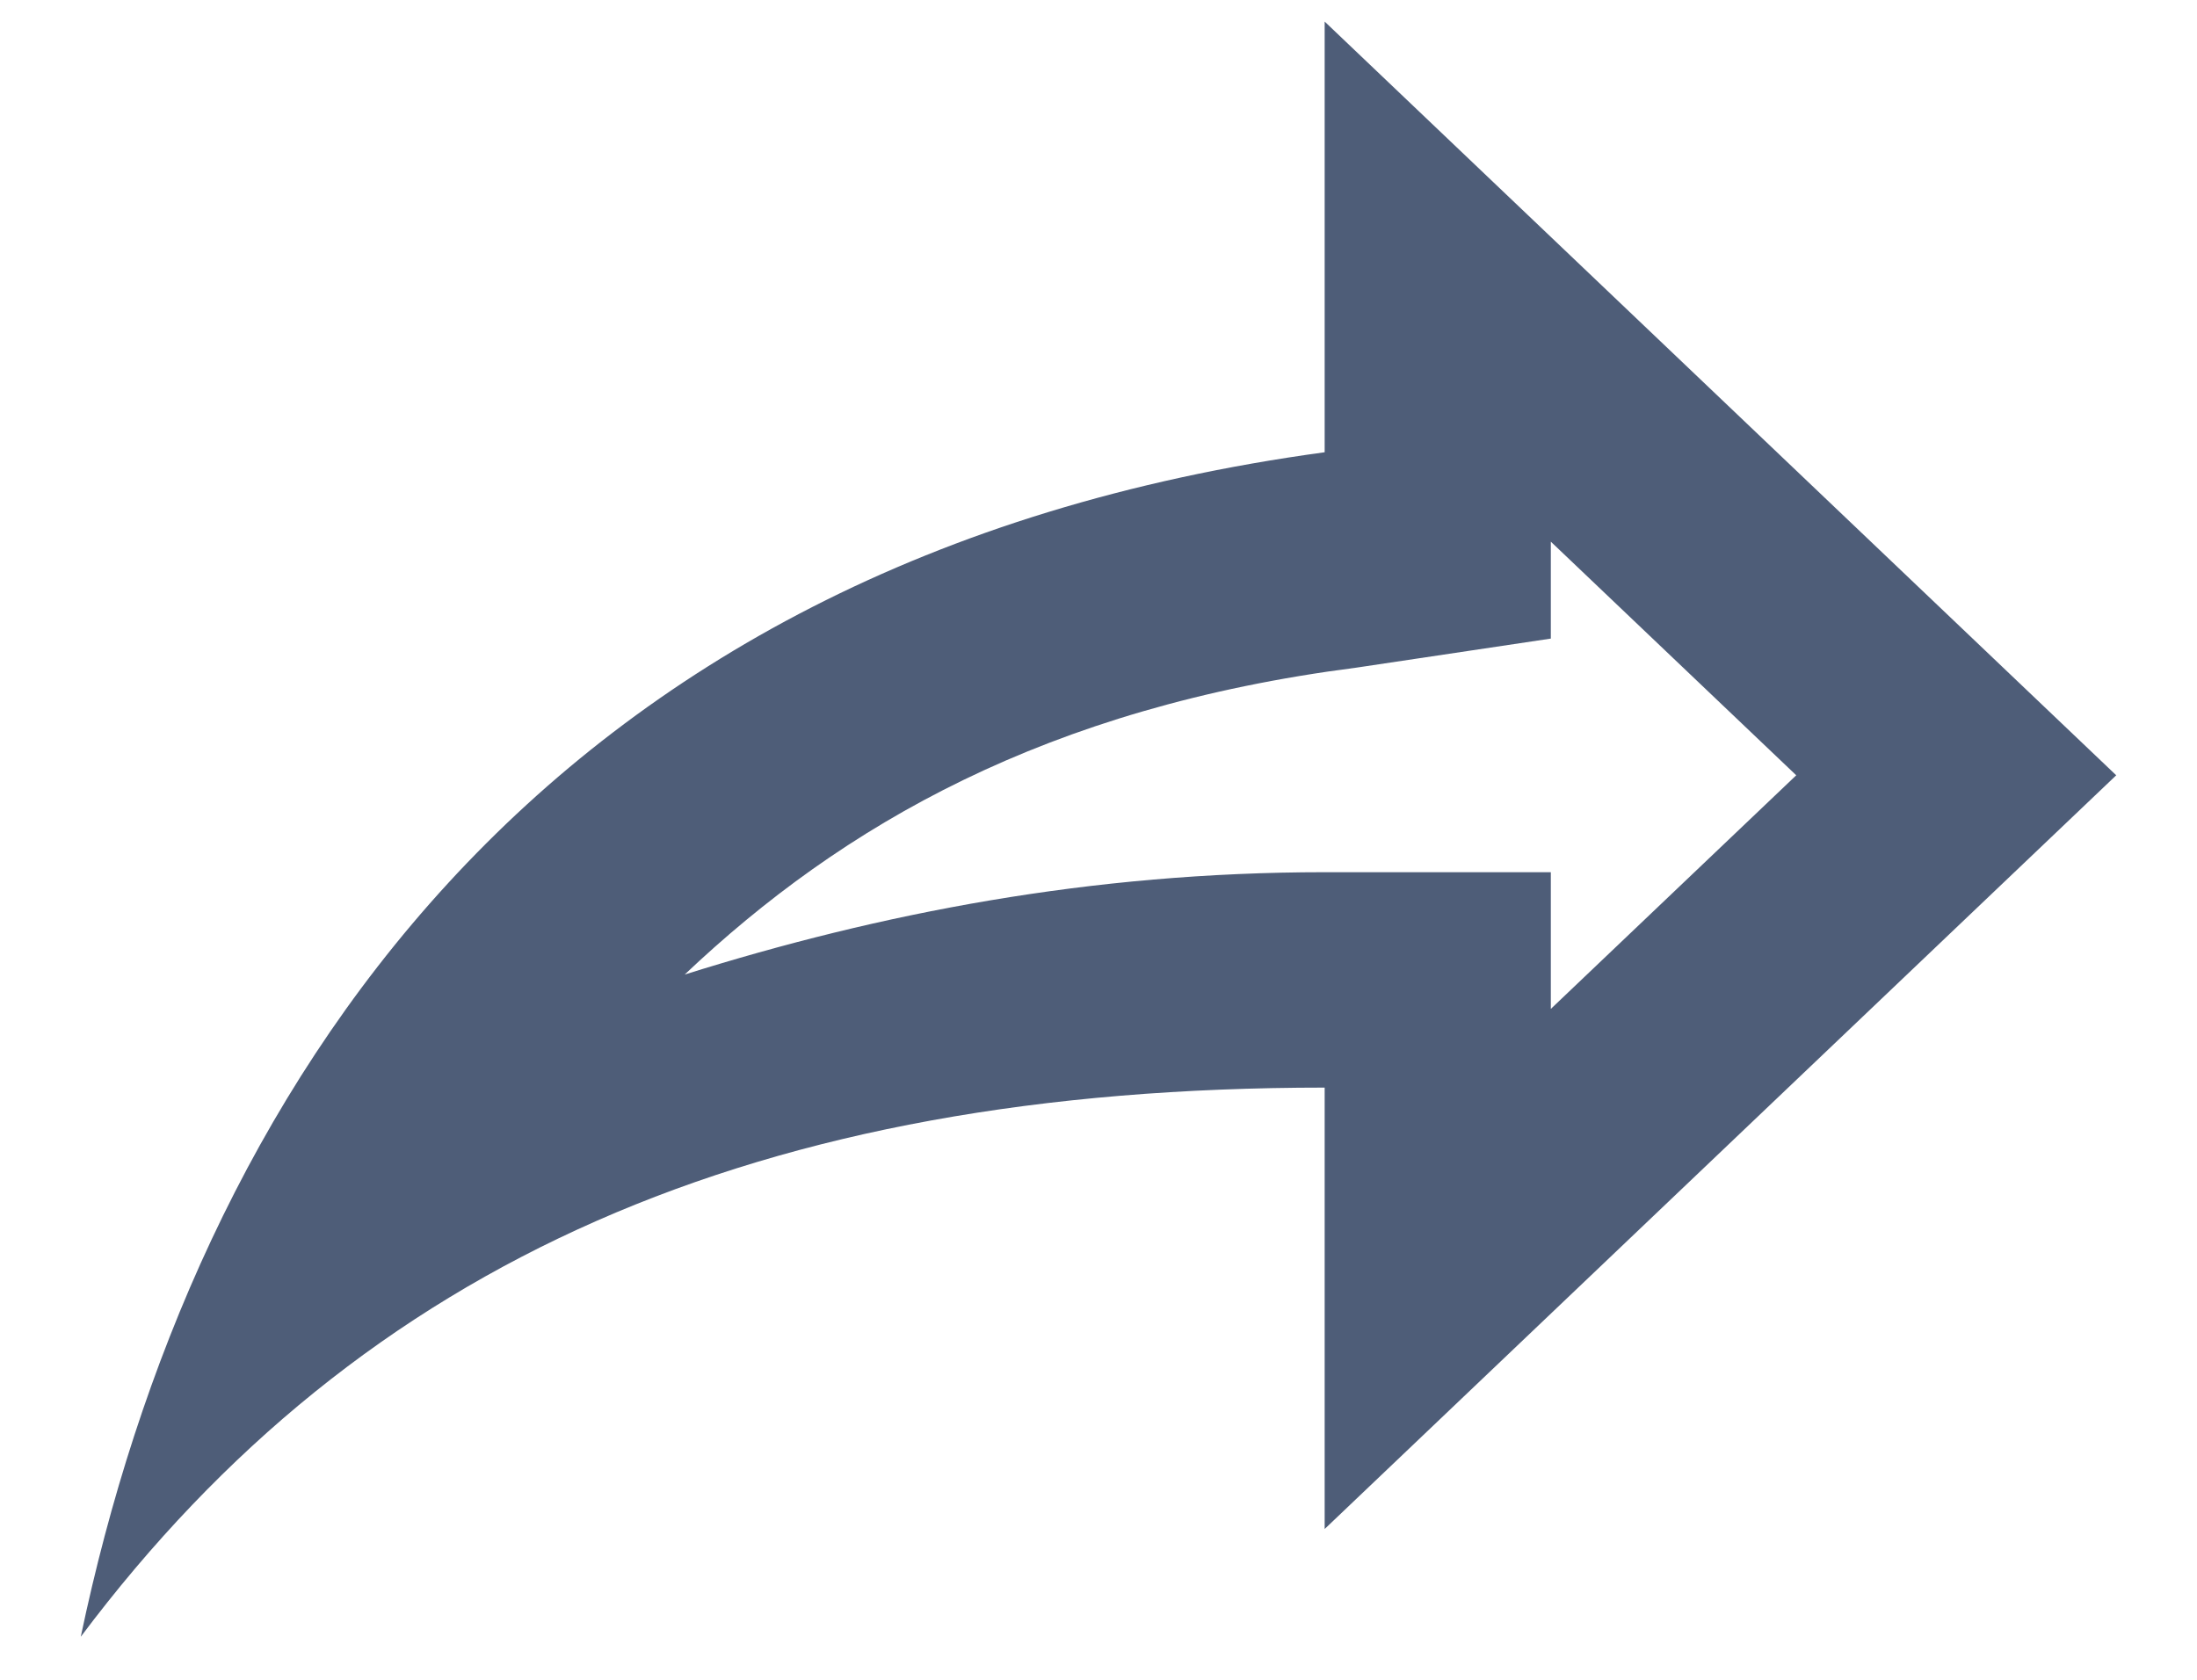<svg width="17" height="13" viewBox="0 0 17 13" fill="none" xmlns="http://www.w3.org/2000/svg">
<path d="M10.25 0.167V3.5C4.125 4.333 1.5 8.5 0.625 12.667C2.812 9.75 5.875 8.417 10.25 8.417V11.833L16.375 6L10.25 0.167ZM12 4.192L13.899 6L12 7.808V6.75H10.25C8.439 6.75 6.811 7.067 5.298 7.542C6.522 6.383 8.098 5.475 10.495 5.167L12 4.942V4.192Z" fill="#4E5D78"/>
</svg>
